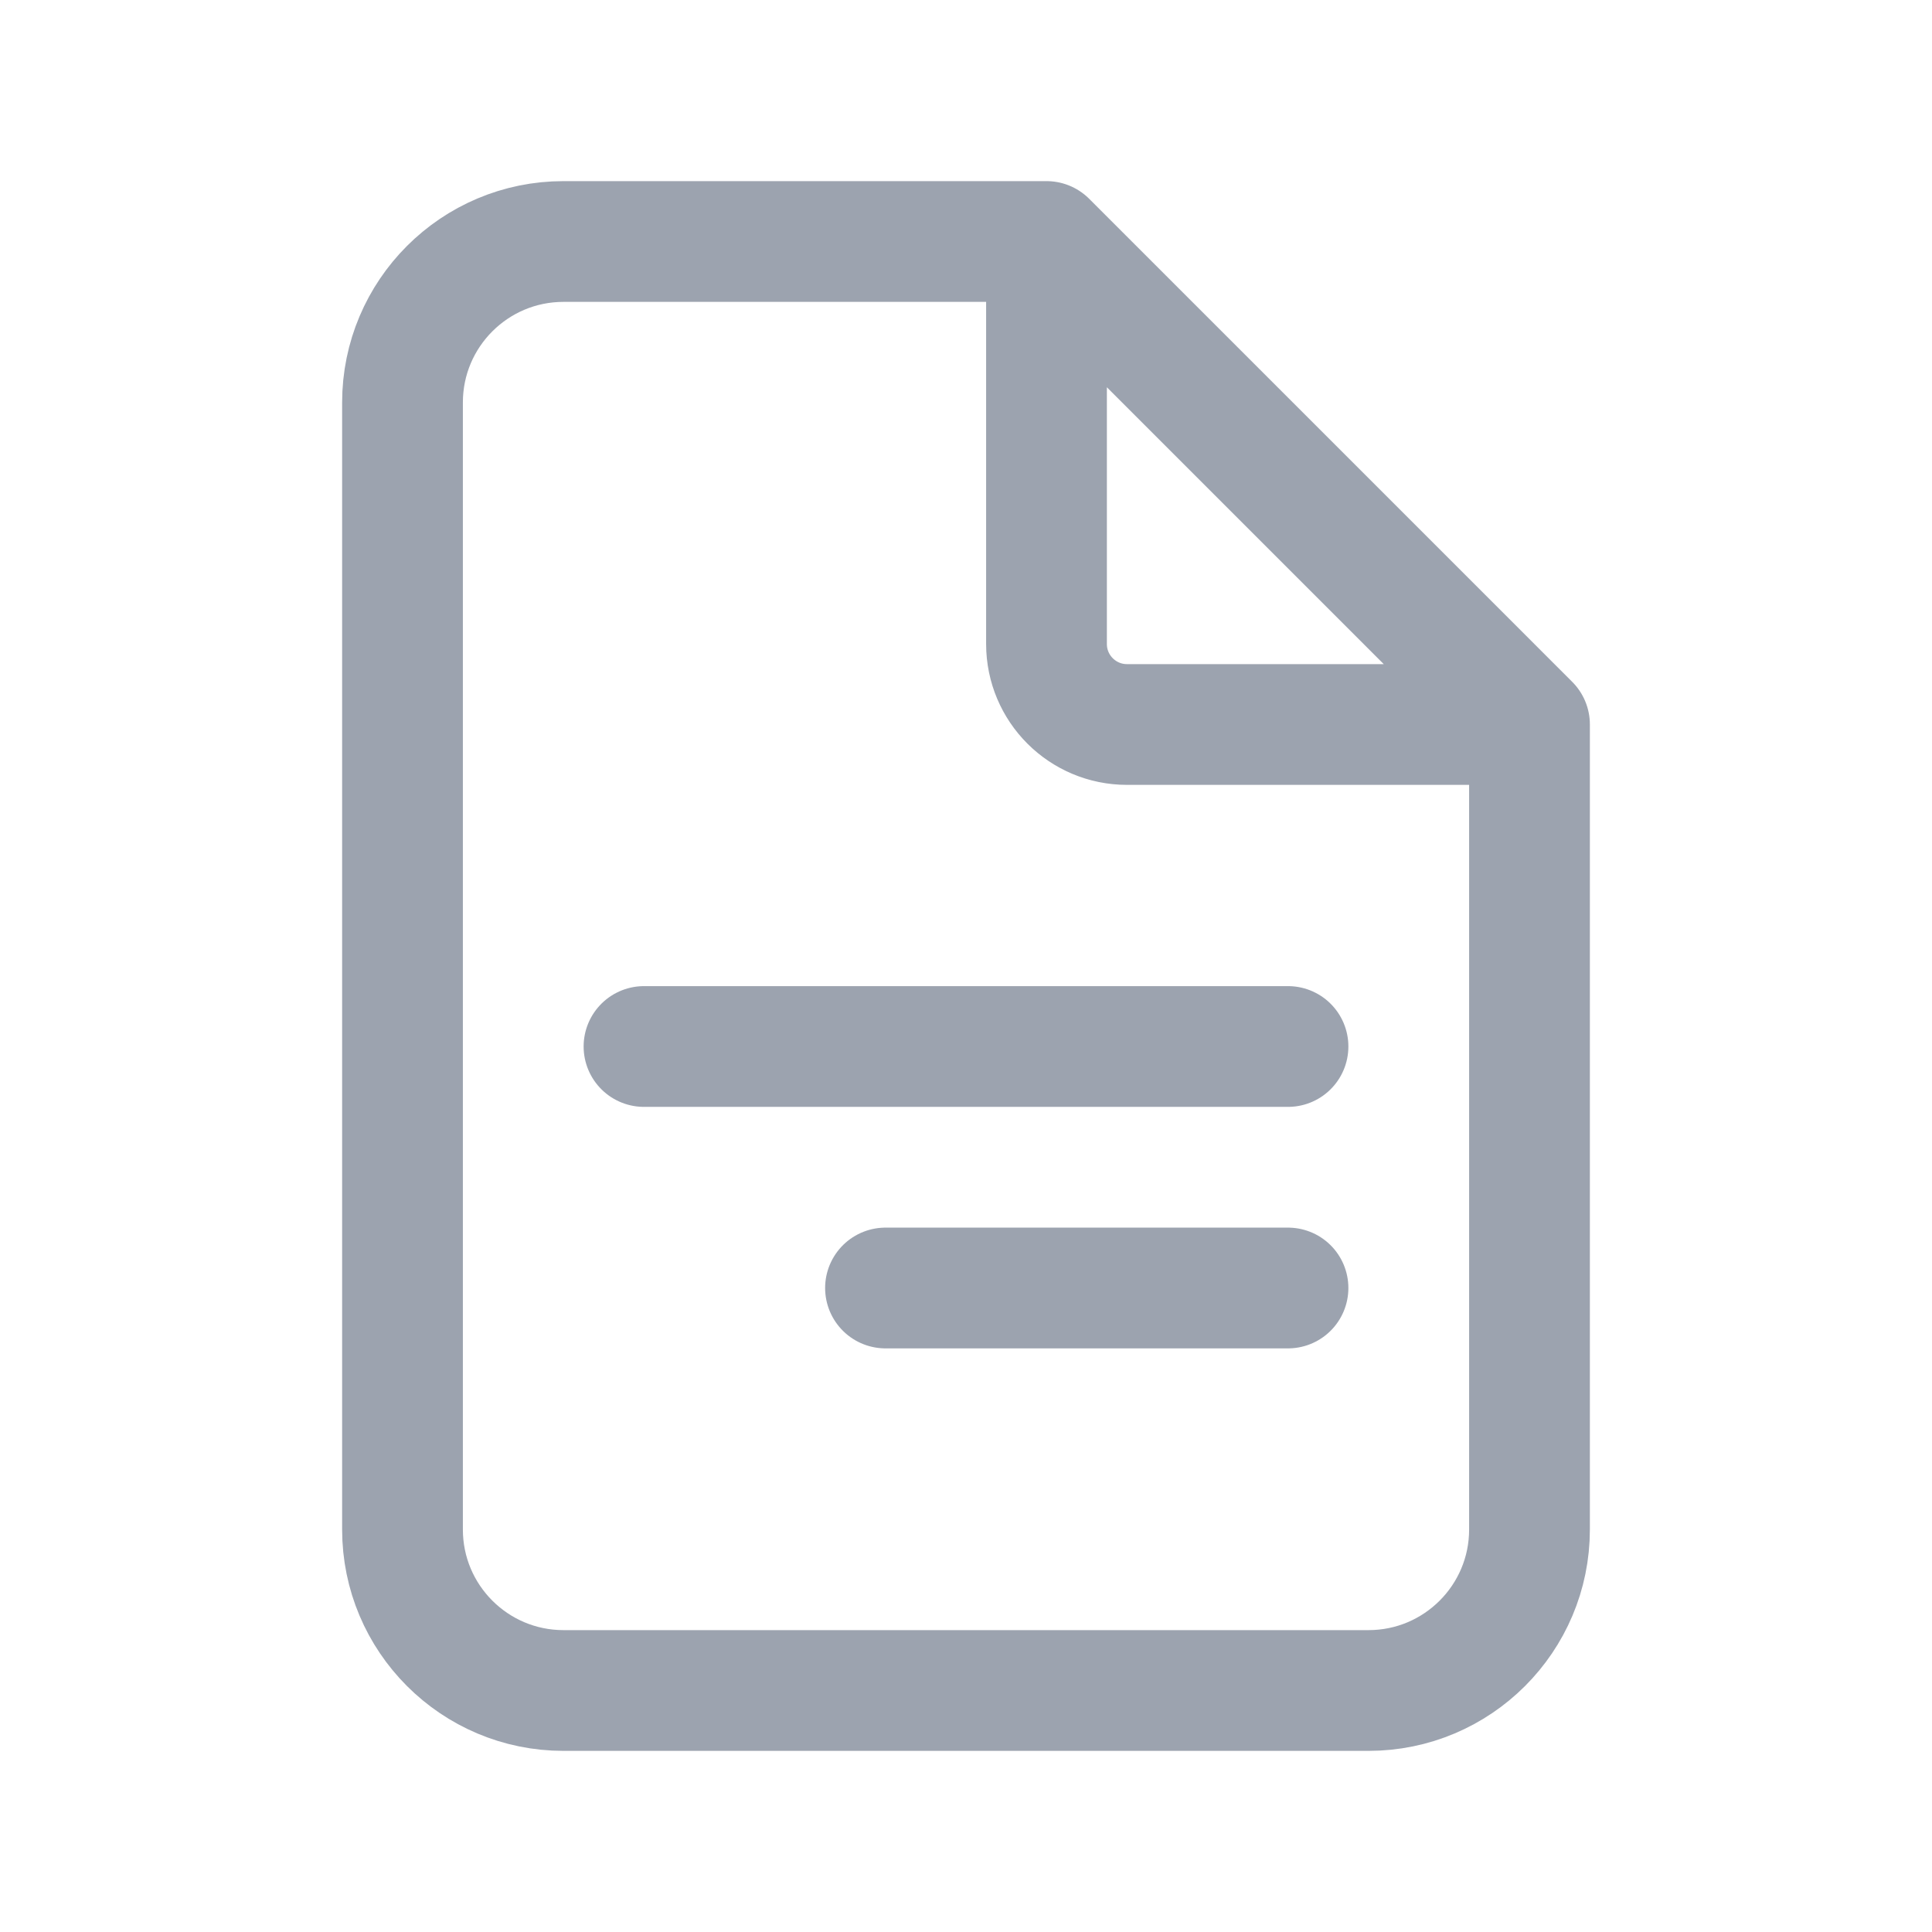 <svg width="96" height="96" viewBox="0 0 96 96" fill="none" xmlns="http://www.w3.org/2000/svg">
<path d="M52 12H28C23.582 12 20 15.582 20 20V76C20 80.418 23.582 84 28 84H68C72.418 84 76 80.418 76 76V36M52 12V32C52 34.209 53.791 36 56 36H76M52 12L76 36M64 52H32M64 64H44" stroke="#9CA3AF" stroke-width="6" stroke-linecap="round" stroke-linejoin="round"/>
</svg>
